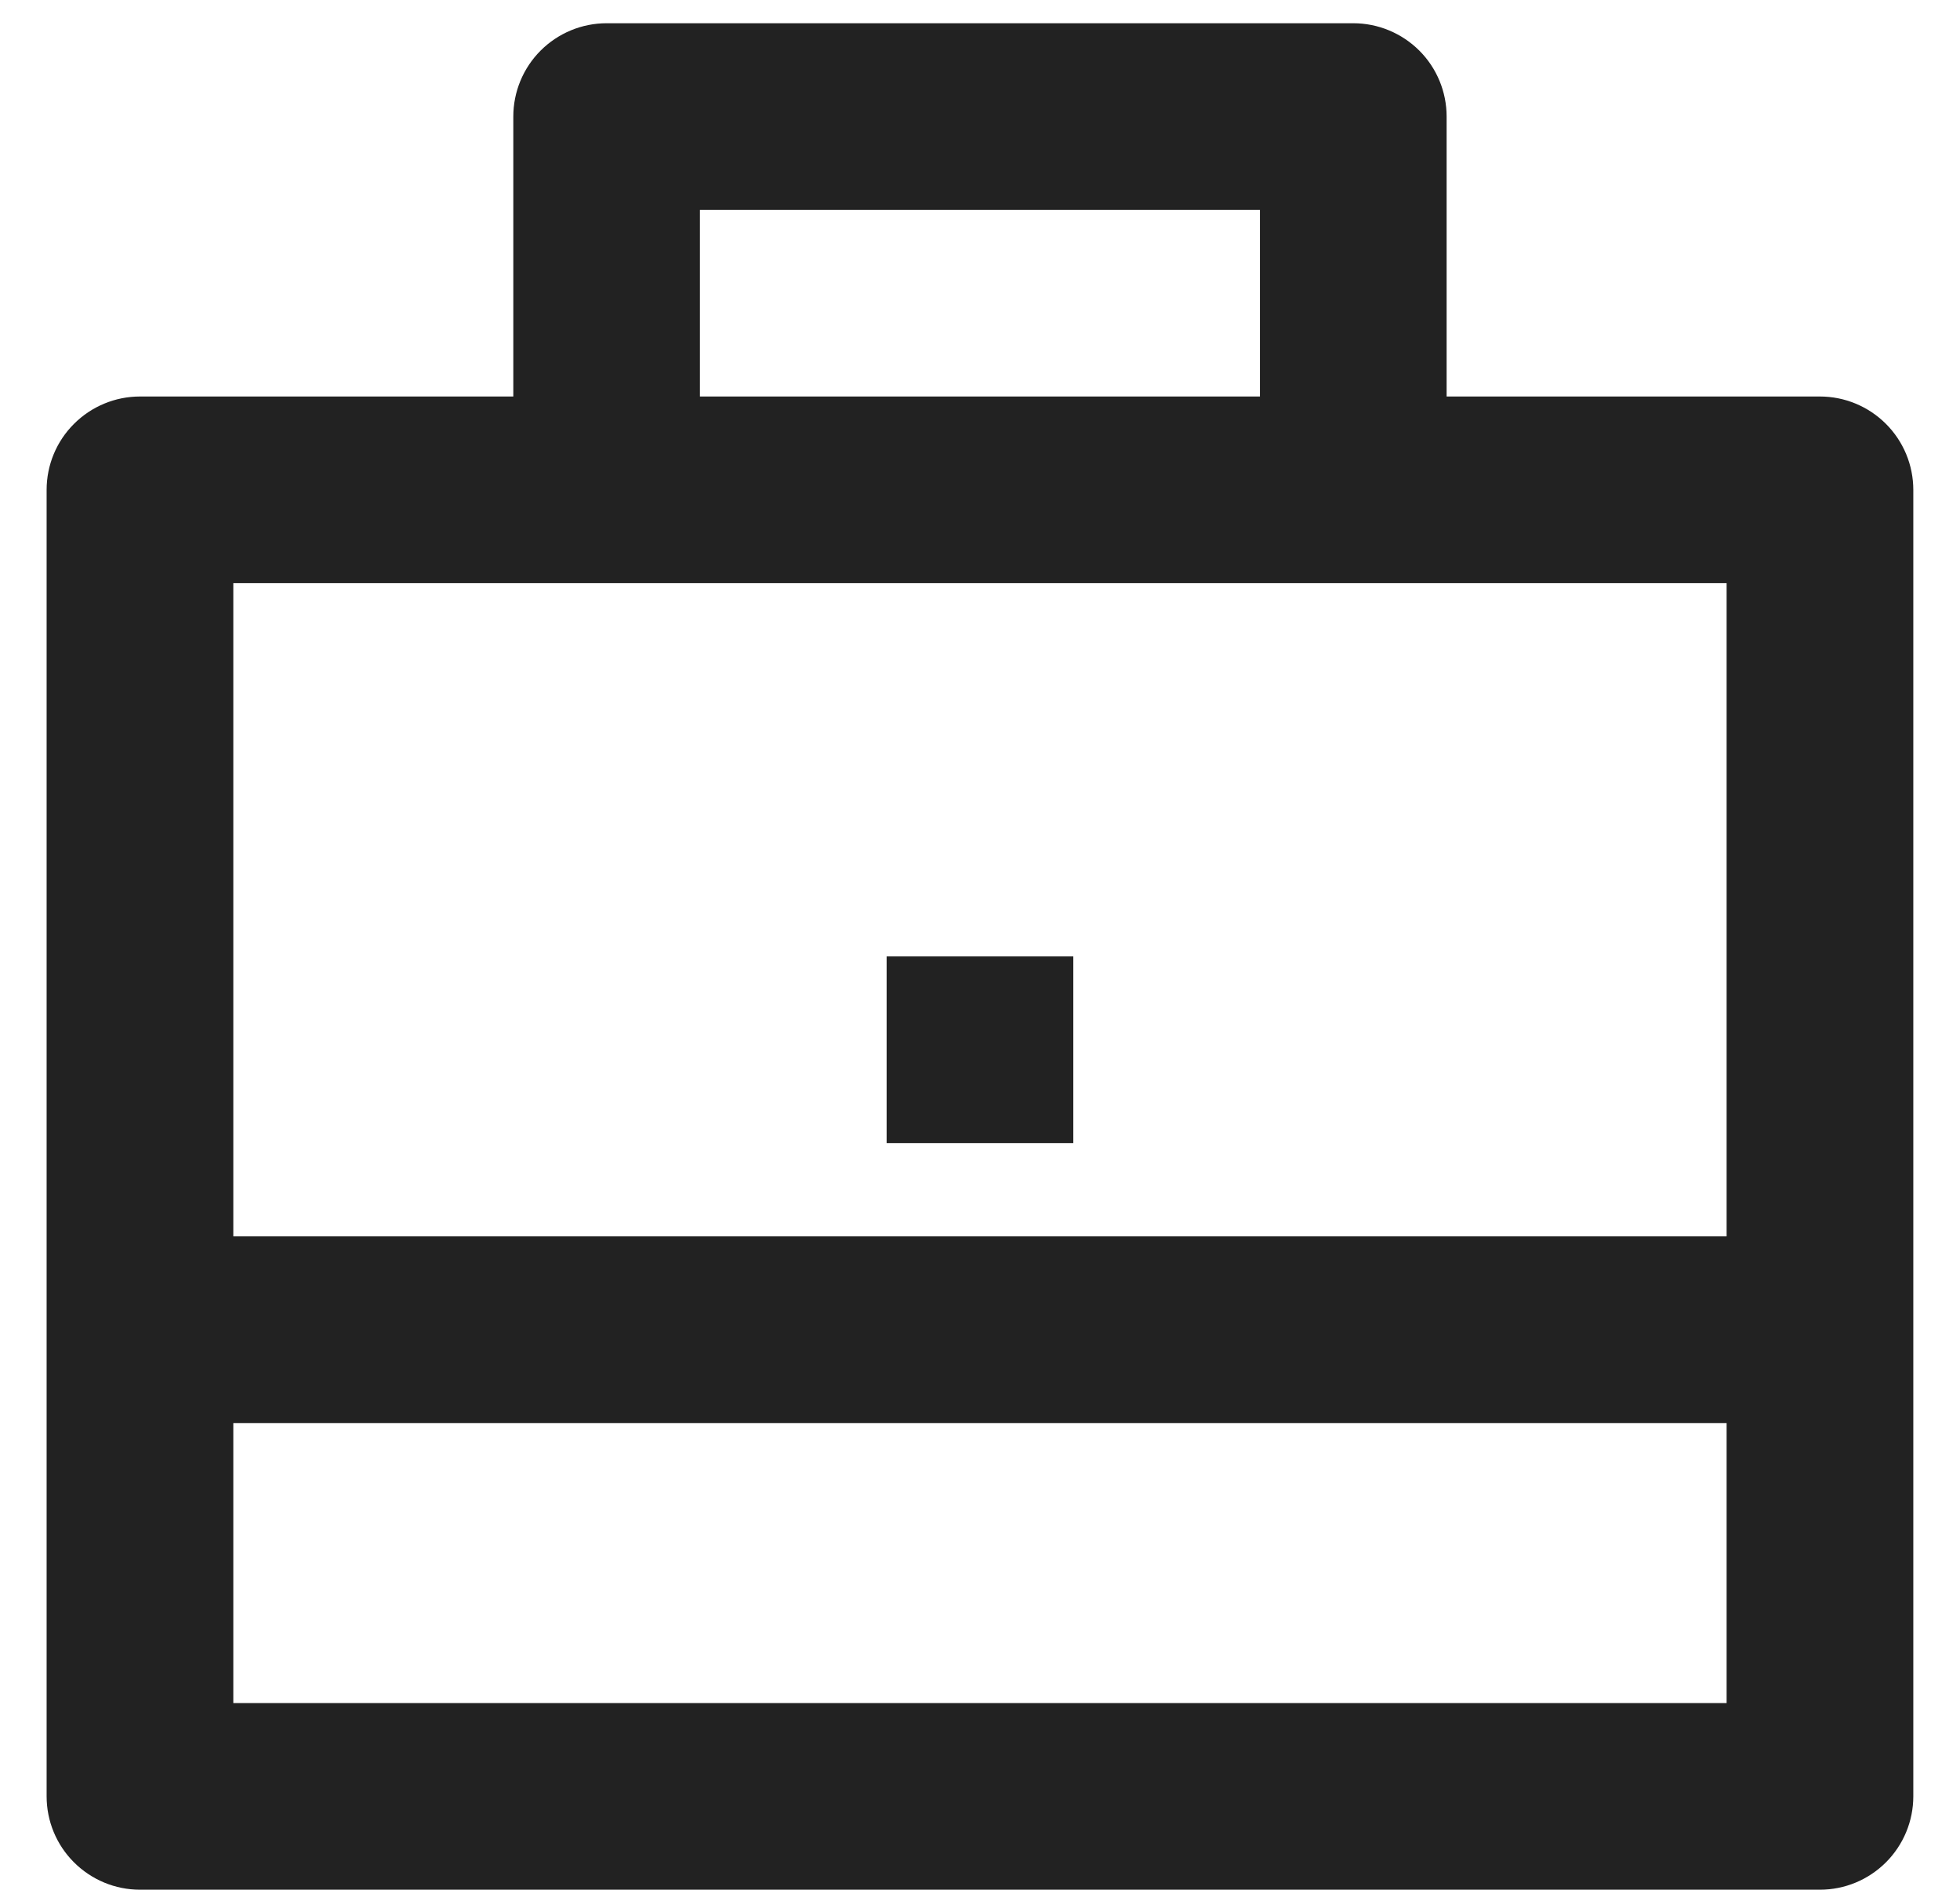 <svg width="28" height="27" viewBox="0 0 28 27" fill="none" xmlns="http://www.w3.org/2000/svg">
<path d="M7.333 5.665V1.665C7.333 1.312 7.473 0.973 7.723 0.723C7.973 0.473 8.312 0.332 8.666 0.332H19.333C19.686 0.332 20.025 0.473 20.276 0.723C20.526 0.973 20.666 1.312 20.666 1.665V5.665H25.999C26.353 5.665 26.692 5.806 26.942 6.056C27.192 6.306 27.333 6.645 27.333 6.999V25.665C27.333 26.019 27.192 26.358 26.942 26.608C26.692 26.858 26.353 26.999 25.999 26.999H1.999C1.646 26.999 1.307 26.858 1.057 26.608C0.806 26.358 0.666 26.019 0.666 25.665V6.999C0.666 6.645 0.806 6.306 1.057 6.056C1.307 5.806 1.646 5.665 1.999 5.665H7.333ZM3.333 20.332V24.332H24.666V20.332H3.333ZM3.333 17.665H24.666V8.332H3.333V17.665ZM9.999 2.999V5.665H17.999V2.999H9.999ZM12.666 13.665H15.333V16.332H12.666V13.665Z" fill="#222222"/>
</svg>
